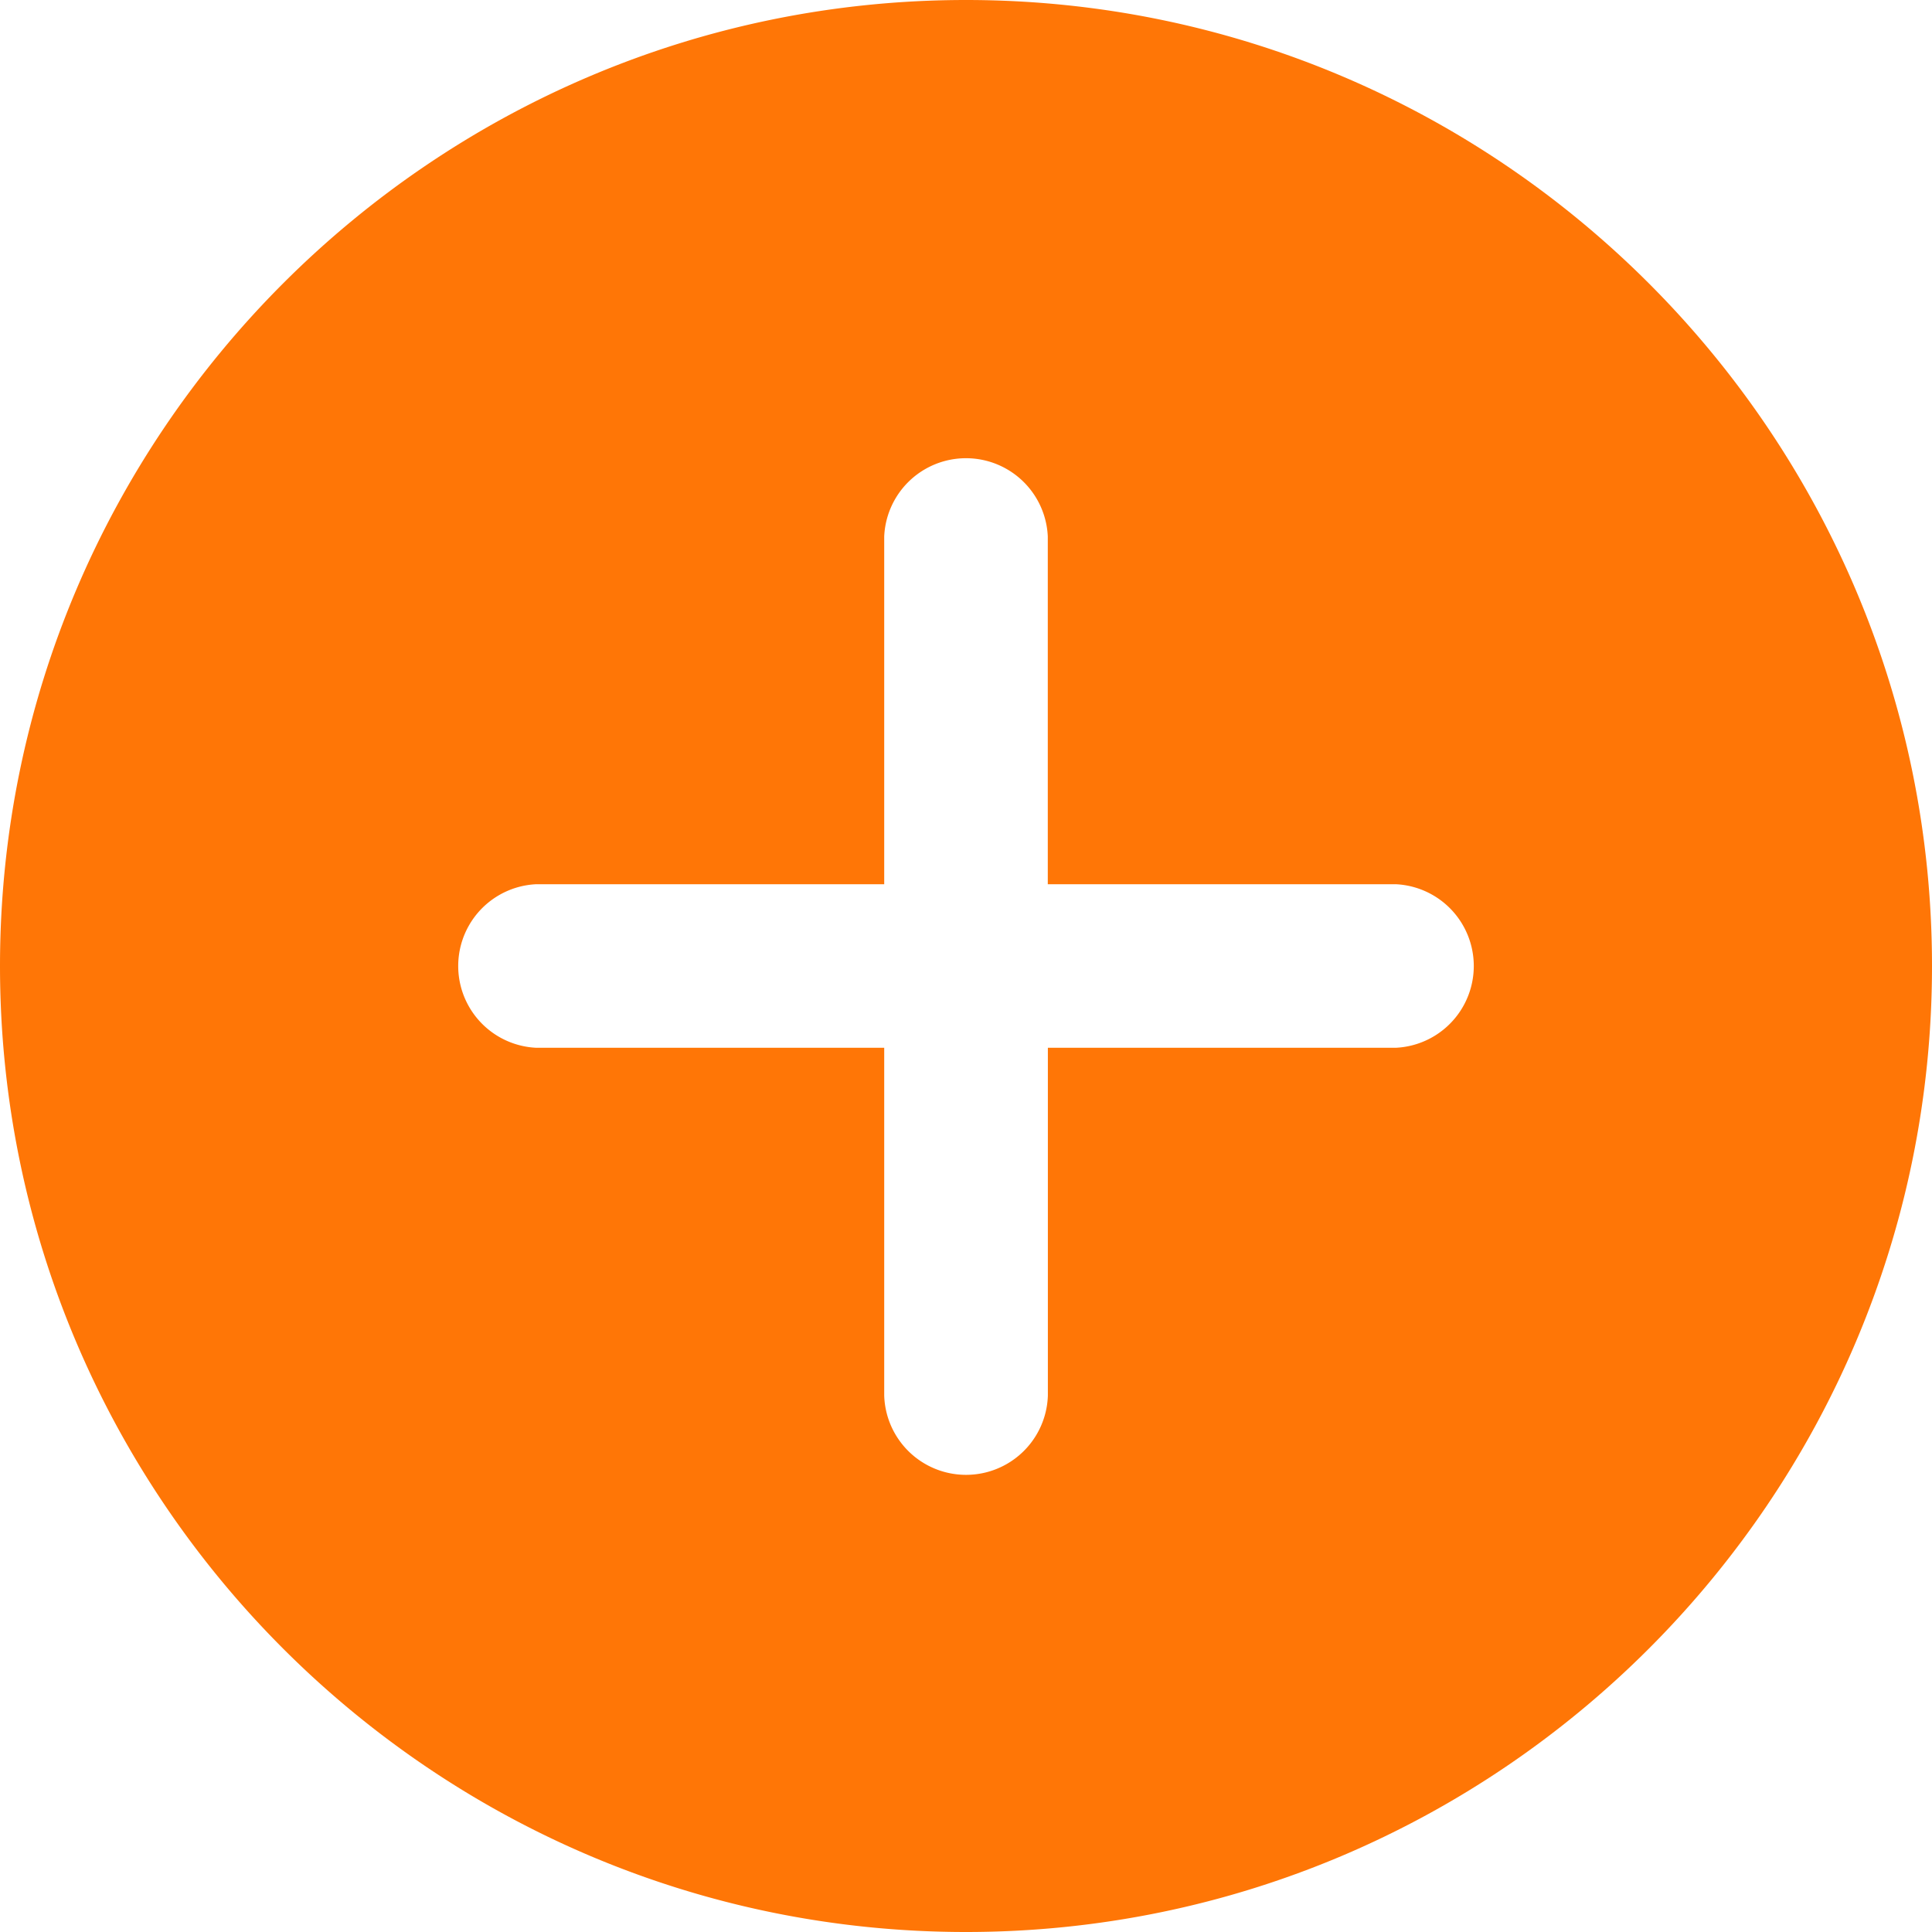 <svg width="24" height="24" viewBox="0 0 24 24" xmlns="http://www.w3.org/2000/svg">
    <path d="M12 0C5.383 0 0 5.383 0 12s5.383 12 12 12 12-5.383 12-12S18.617 0 12 0zm5.337 13.016h-4.32v4.32a1.017 1.017 0 0 1-2.033 0v-4.32h-4.32a1.017 1.017 0 0 1 0-2.032h4.32v-4.32a1.017 1.017 0 0 1 2.032 0v4.32h4.32a1.017 1.017 0 0 1 0 2.032z" fill="#FF7606" fill-rule="nonzero"/>
</svg>
